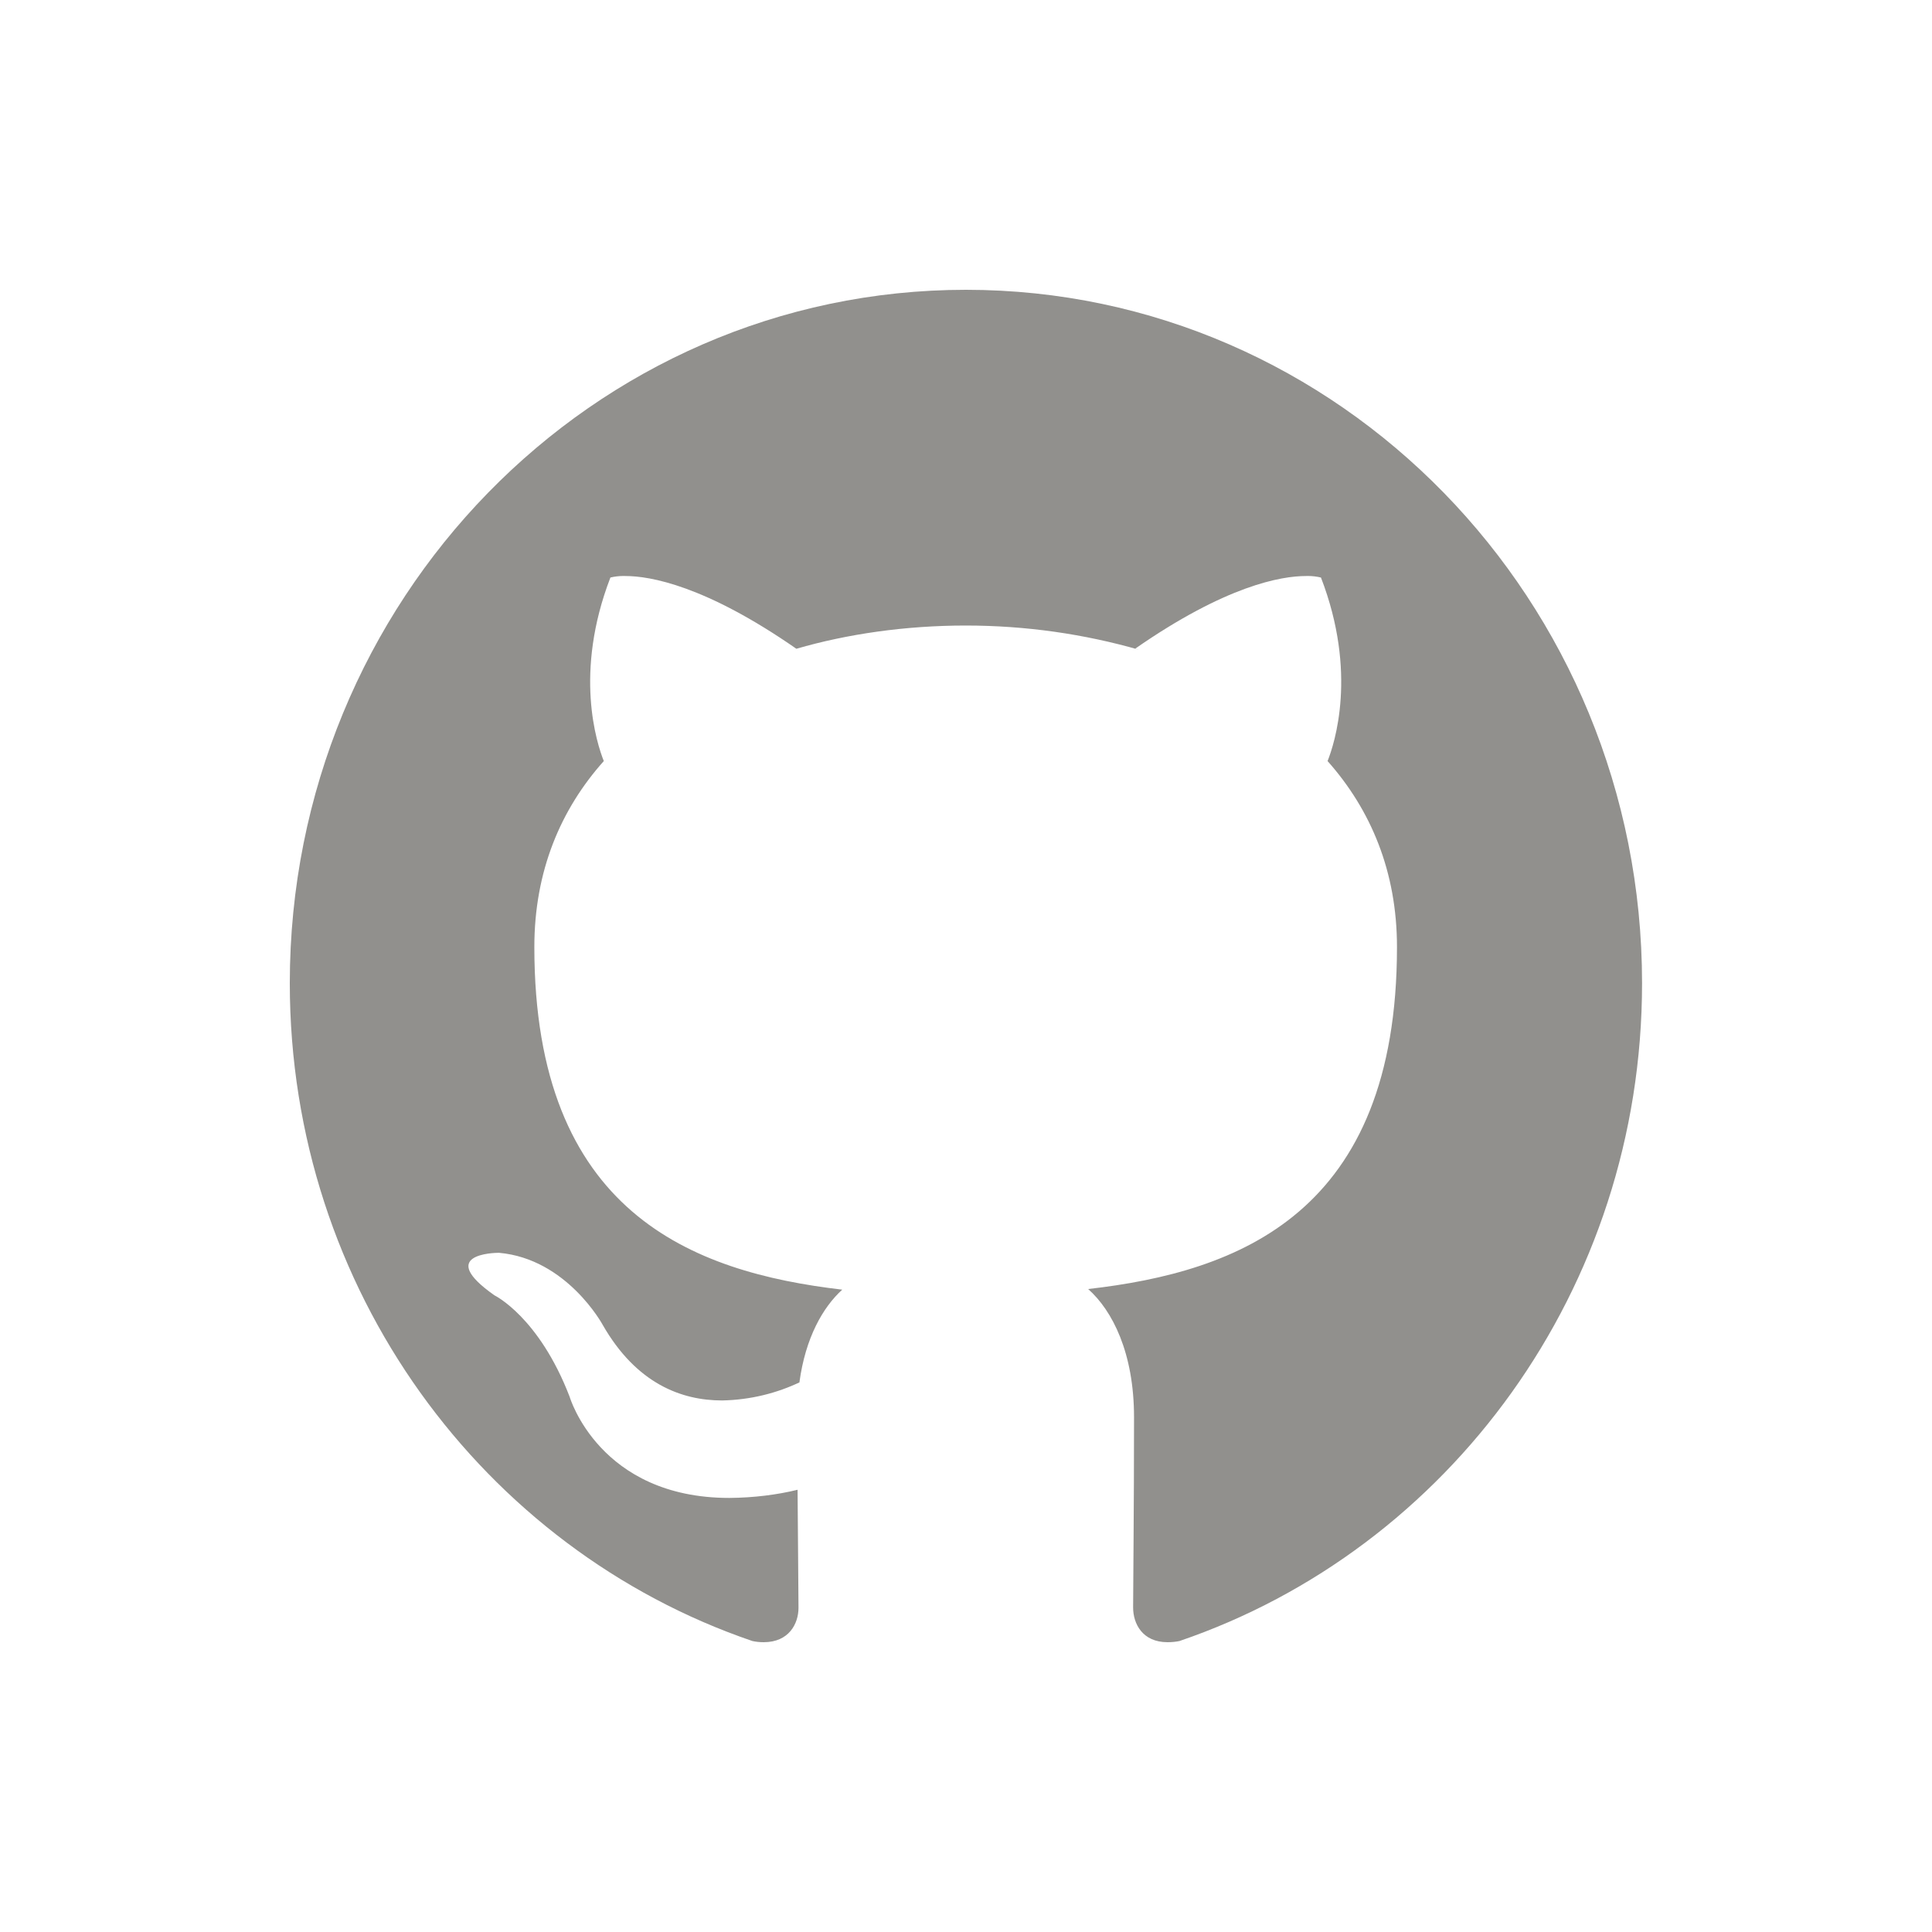 <!-- Generated by IcoMoon.io -->
<svg version="1.1" xmlns="http://www.w3.org/2000/svg" width="40" height="40" viewBox="0 0 40 40">
<title>io-logo-github</title>
<path fill="#91908d" d="M20 6c-7.731 0-14 6.431-14 14.356 0 6.344 4.013 11.719 9.575 13.619 0.070 0.016 0.15 0.025 0.233 0.025 0.002 0 0.003 0 0.005 0h-0c0.519 0 0.719-0.381 0.719-0.712 0-0.344-0.012-1.244-0.019-2.444-0.423 0.104-0.91 0.165-1.41 0.169l-0.003 0c-2.694 0-3.306-2.094-3.306-2.094-0.637-1.656-1.556-2.1-1.556-2.1-1.219-0.856-0.006-0.881 0.088-0.881h0.006c1.406 0.125 2.144 1.488 2.144 1.488 0.7 1.225 1.638 1.569 2.475 1.569 0.583-0.012 1.132-0.149 1.624-0.385l-0.024 0.010c0.125-0.925 0.487-1.556 0.887-1.919-3.106-0.363-6.375-1.594-6.375-7.094 0-1.569 0.544-2.85 1.438-3.85-0.144-0.362-0.625-1.825 0.137-3.8 0.081-0.020 0.175-0.032 0.271-0.032 0.015 0 0.029 0 0.043 0.001l-0.002-0c0.506 0 1.65 0.194 3.538 1.506 1.051-0.306 2.258-0.481 3.506-0.481s2.455 0.176 3.598 0.504l-0.092-0.023c1.887-1.313 3.031-1.506 3.537-1.506 0.012-0 0.027-0.001 0.041-0.001 0.096 0 0.19 0.012 0.279 0.034l-0.008-0.002c0.762 1.975 0.281 3.438 0.137 3.8 0.894 1.006 1.437 2.287 1.437 3.85 0 5.513-3.275 6.725-6.394 7.081 0.5 0.444 0.95 1.319 0.95 2.656 0 1.919-0.019 3.469-0.019 3.937 0 0.337 0.194 0.719 0.712 0.719 0.002 0 0.003 0 0.005 0 0.087 0 0.171-0.009 0.253-0.026l-0.008 0.001c5.569-1.9 9.575-7.281 9.575-13.619 0-7.925-6.269-14.356-14-14.356z"></path>
</svg>
